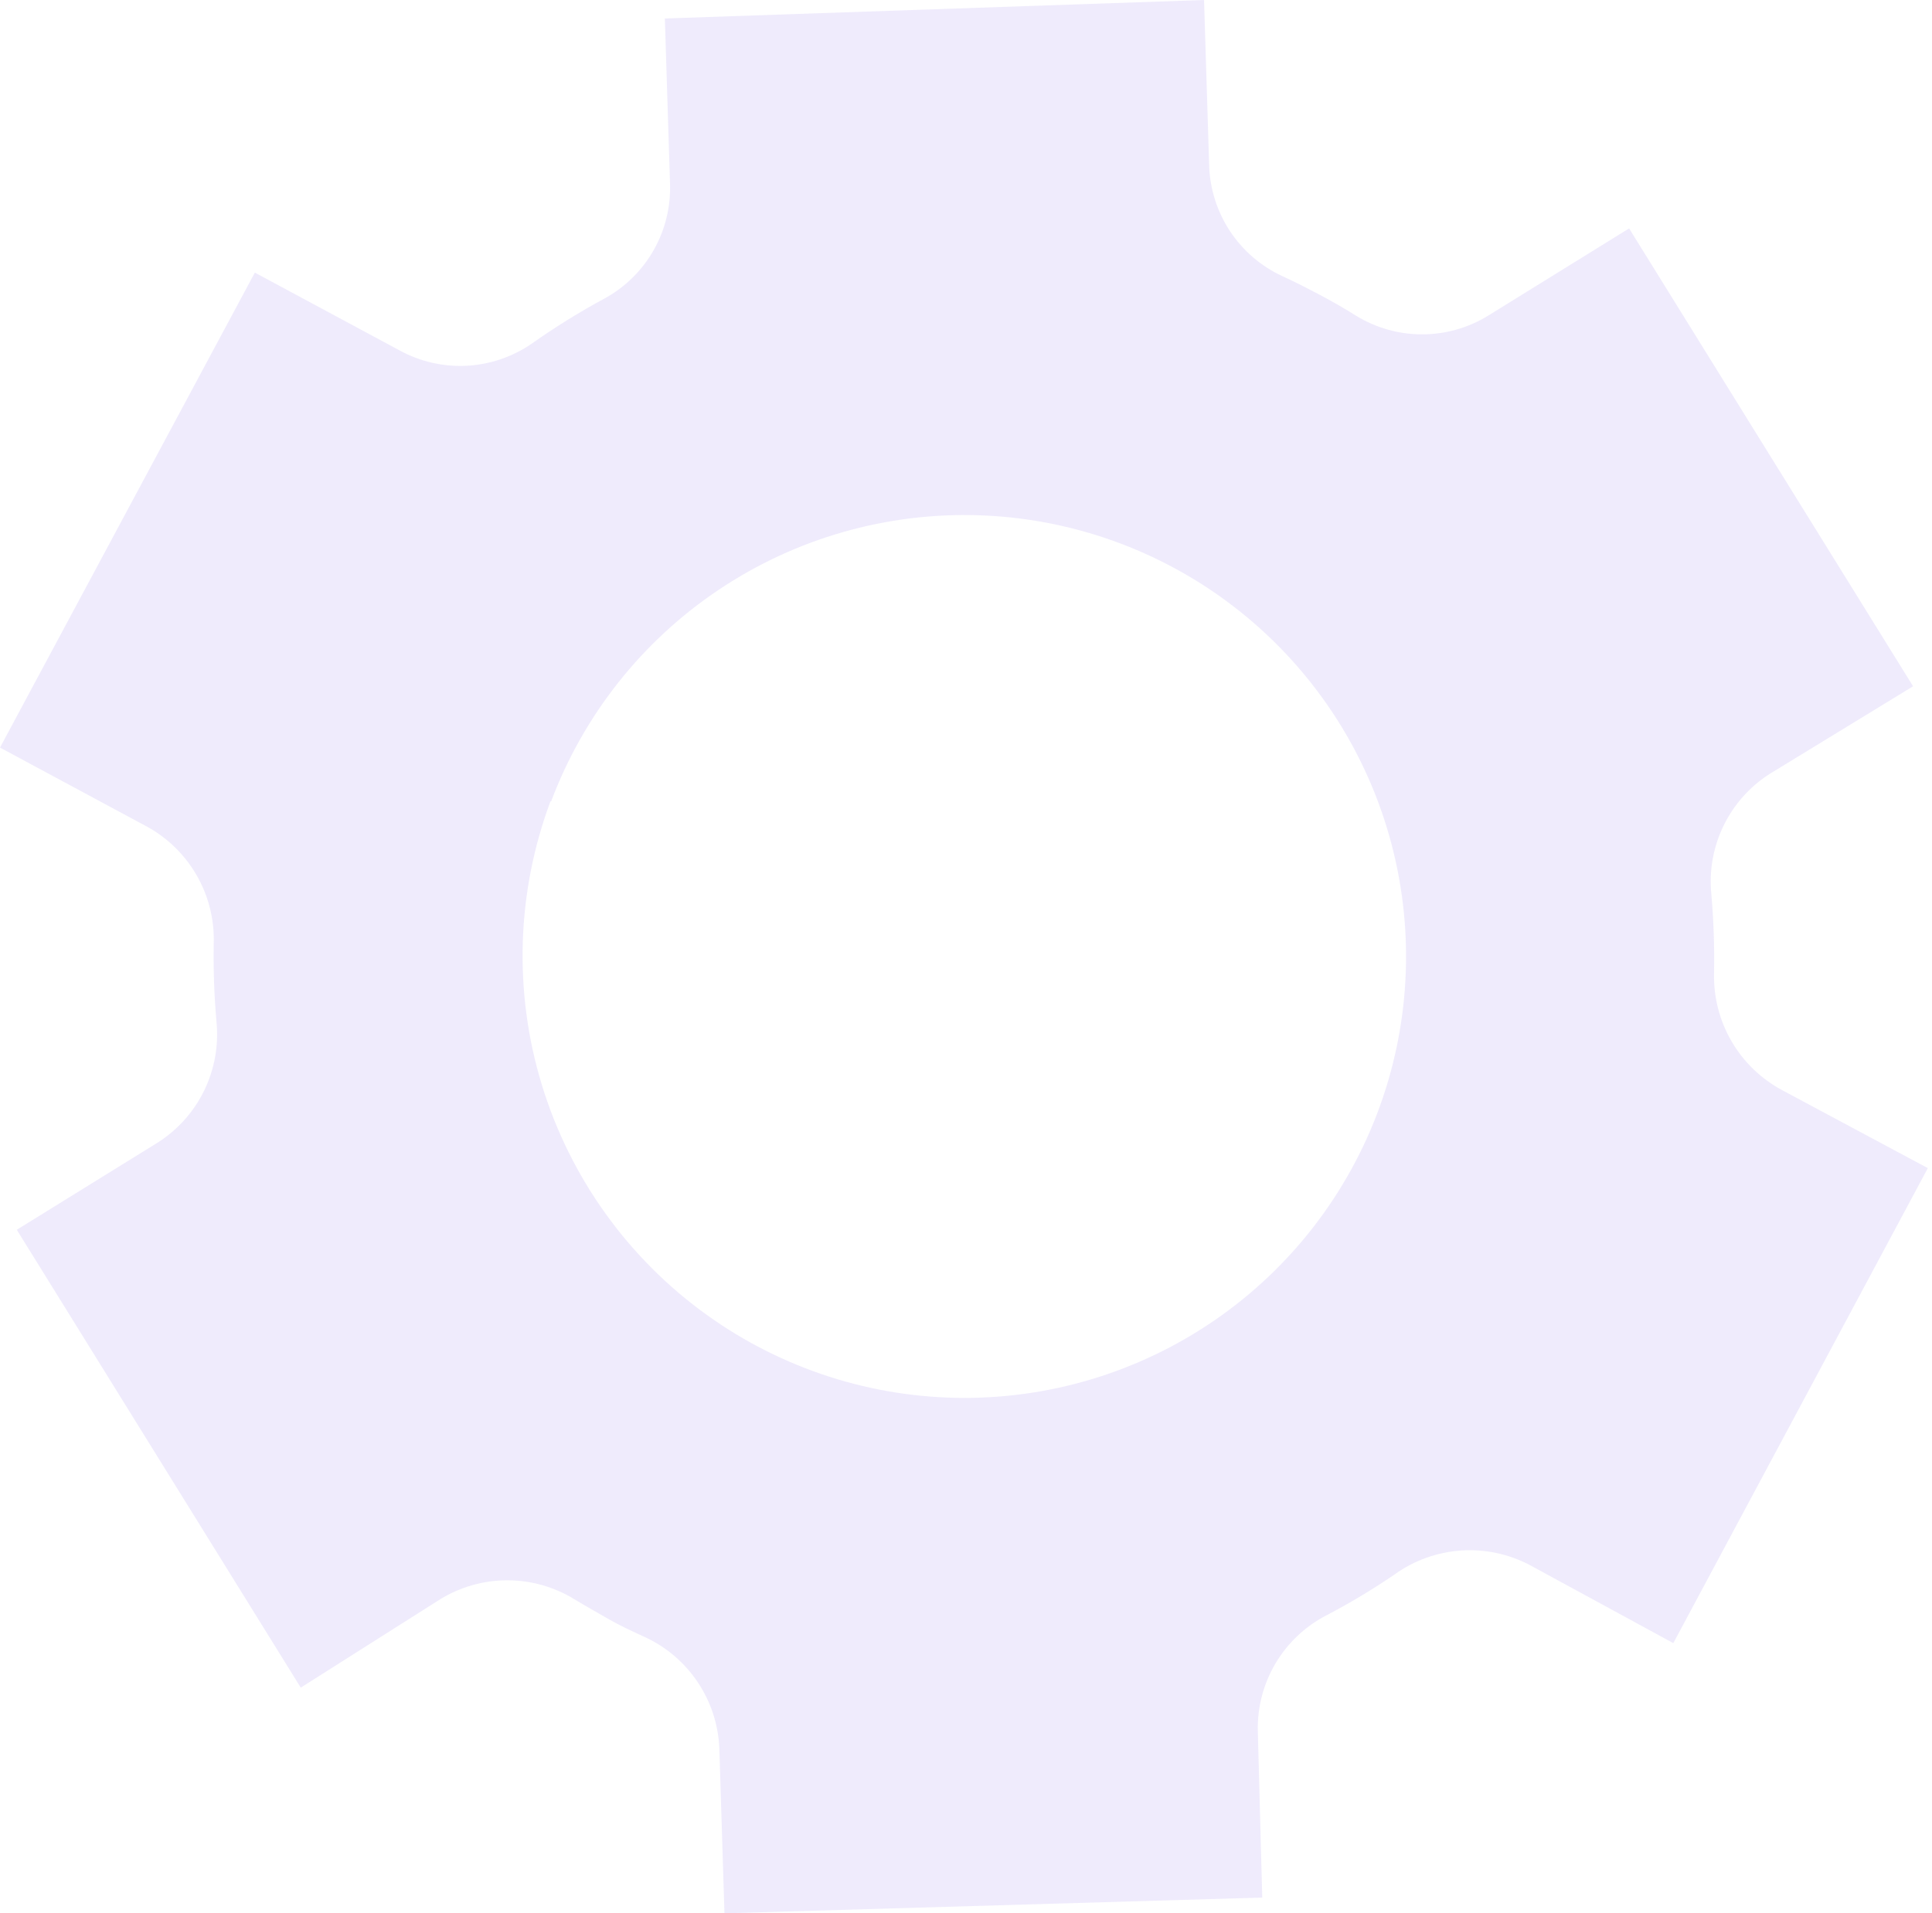 <svg width="106" height="105" viewBox="0 0 106 105" fill="none" xmlns="http://www.w3.org/2000/svg">
<path d="M24.15 87.766C25.258 87.085 26.533 86.724 27.833 86.724C29.134 86.724 30.409 87.085 31.517 87.766C32.137 88.142 32.776 88.499 33.396 88.856C34.017 89.213 34.712 89.533 35.37 89.834C36.549 90.376 37.555 91.233 38.278 92.311C39.001 93.388 39.412 94.645 39.467 95.942L39.748 105L69.254 104.135L69.01 94.983C68.983 93.682 69.321 92.399 69.985 91.279C70.649 90.16 71.614 89.249 72.769 88.65C74.065 87.973 75.32 87.22 76.528 86.394C77.593 85.631 78.85 85.18 80.158 85.09C81.466 85.001 82.772 85.276 83.932 85.887L91.807 90.172L105.771 64.105L97.802 59.839C96.635 59.219 95.665 58.285 95 57.143C94.336 56 94.005 54.695 94.043 53.374C94.068 51.938 94.018 50.501 93.893 49.07C93.765 47.783 93.996 46.485 94.56 45.321C95.124 44.157 95.999 43.171 97.088 42.474L104.962 37.662L89.382 12.535L81.639 17.328C80.551 17.996 79.299 18.349 78.022 18.349C76.745 18.349 75.492 17.996 74.404 17.328C73.746 16.914 73.088 16.538 72.412 16.181C71.735 15.824 71.04 15.467 70.344 15.148C69.18 14.607 68.188 13.753 67.481 12.681C66.774 11.609 66.379 10.361 66.341 9.077L66.06 0L36.478 1.015L36.76 10.055C36.808 11.335 36.5 12.603 35.869 13.718C35.239 14.833 34.311 15.751 33.19 16.369C31.807 17.116 30.47 17.944 29.186 18.85C28.135 19.578 26.902 20.001 25.625 20.071C24.347 20.14 23.076 19.855 21.951 19.245L13.982 14.96L0 41.026L7.968 45.312C9.137 45.93 10.109 46.863 10.773 48.006C11.438 49.149 11.768 50.455 11.727 51.776C11.702 53.213 11.752 54.649 11.878 56.08C12.005 57.372 11.772 58.674 11.205 59.842C10.638 61.009 9.758 61.997 8.664 62.696L0.921 67.488L16.501 92.615L24.15 87.766ZM30.239 43.977C32.018 39.236 35.238 35.172 39.447 32.356C43.655 29.54 48.64 28.114 53.701 28.277C58.762 28.441 63.644 30.186 67.662 33.267C71.68 36.349 74.631 40.612 76.101 45.458C77.571 50.303 77.485 55.488 75.856 60.282C74.228 65.076 71.138 69.24 67.02 72.188C62.903 75.135 57.965 76.718 52.902 76.715C47.838 76.711 42.903 75.121 38.79 72.168C34.463 69.063 31.278 64.62 29.725 59.526C28.173 54.431 28.34 48.967 30.201 43.977H30.239Z" fill="#6233DF" fill-opacity="0.1"/>
</svg>
